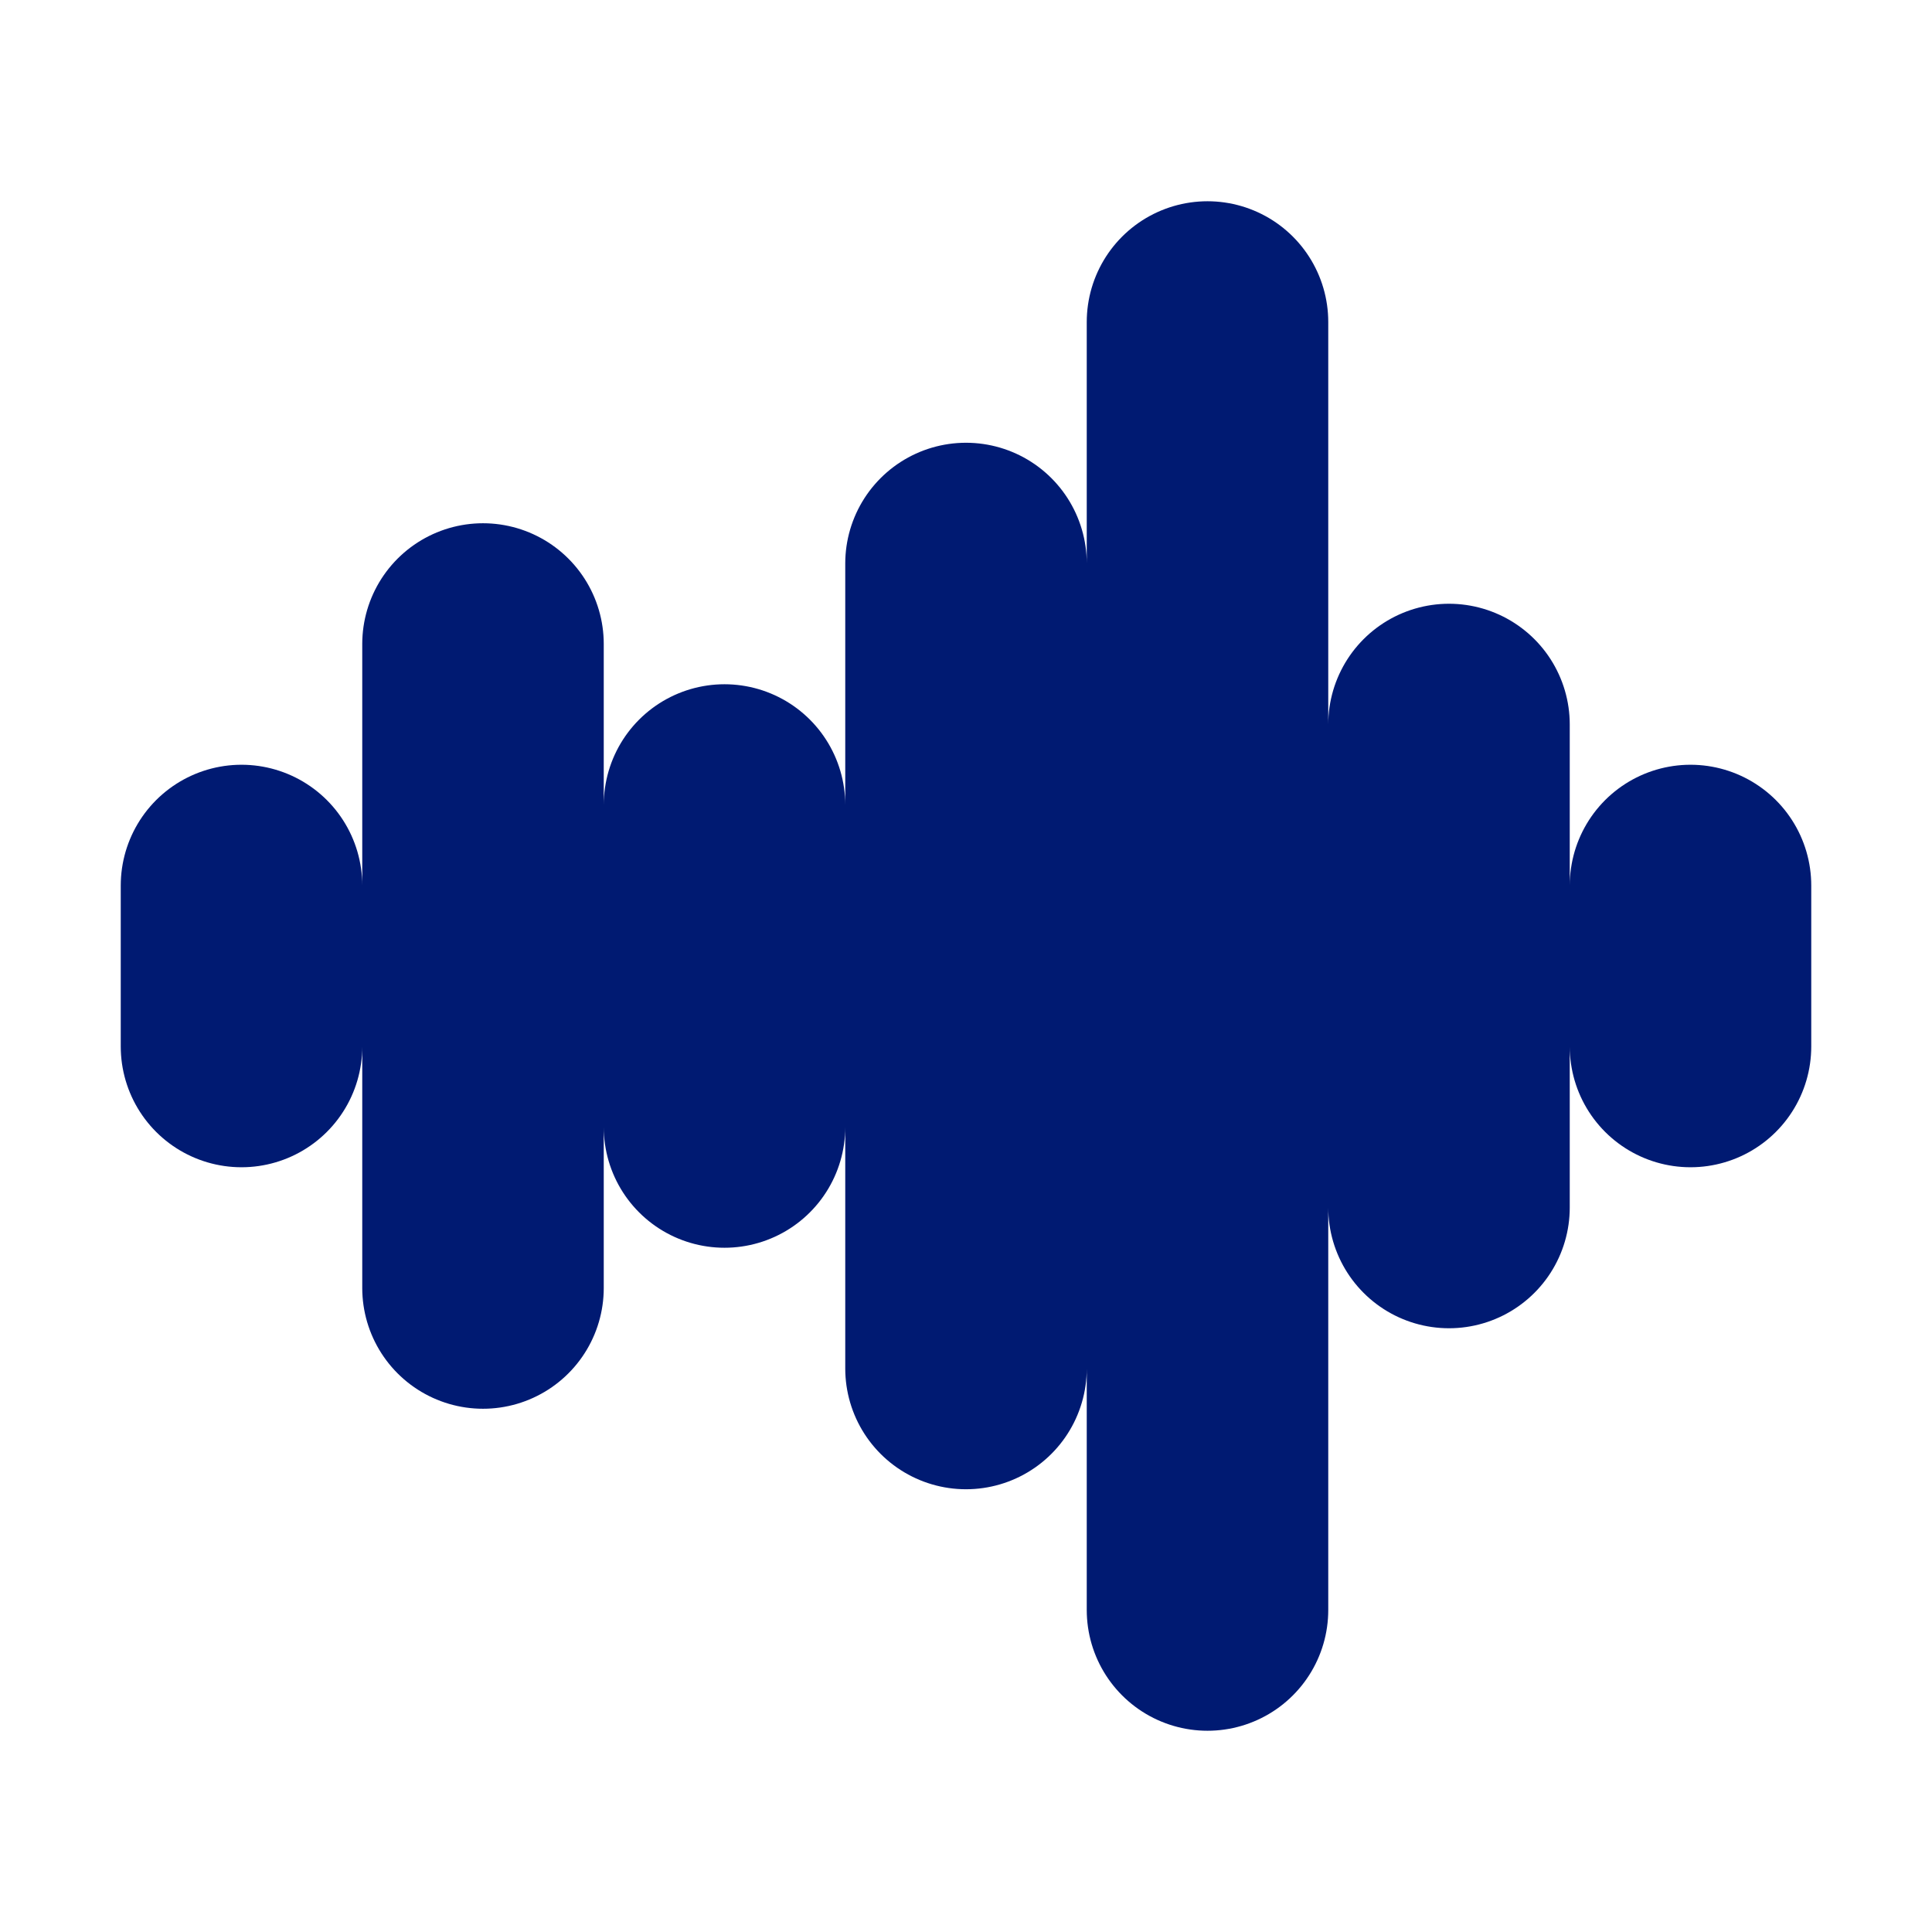 <svg width="24px" height="24px" viewBox="0 0 24 24" fill="rgb(32,26,26)" xmlns="http://www.w3.org/2000/svg">
<path d="M12 7V17M9 10V14M6 8V16M3 11V13M15 4V20M18 9V15M21 11V13" fill="#000000" stroke="#001A72" stroke-width="3" stroke-linecap="round" stroke-linejoin="round"/>
</svg>
